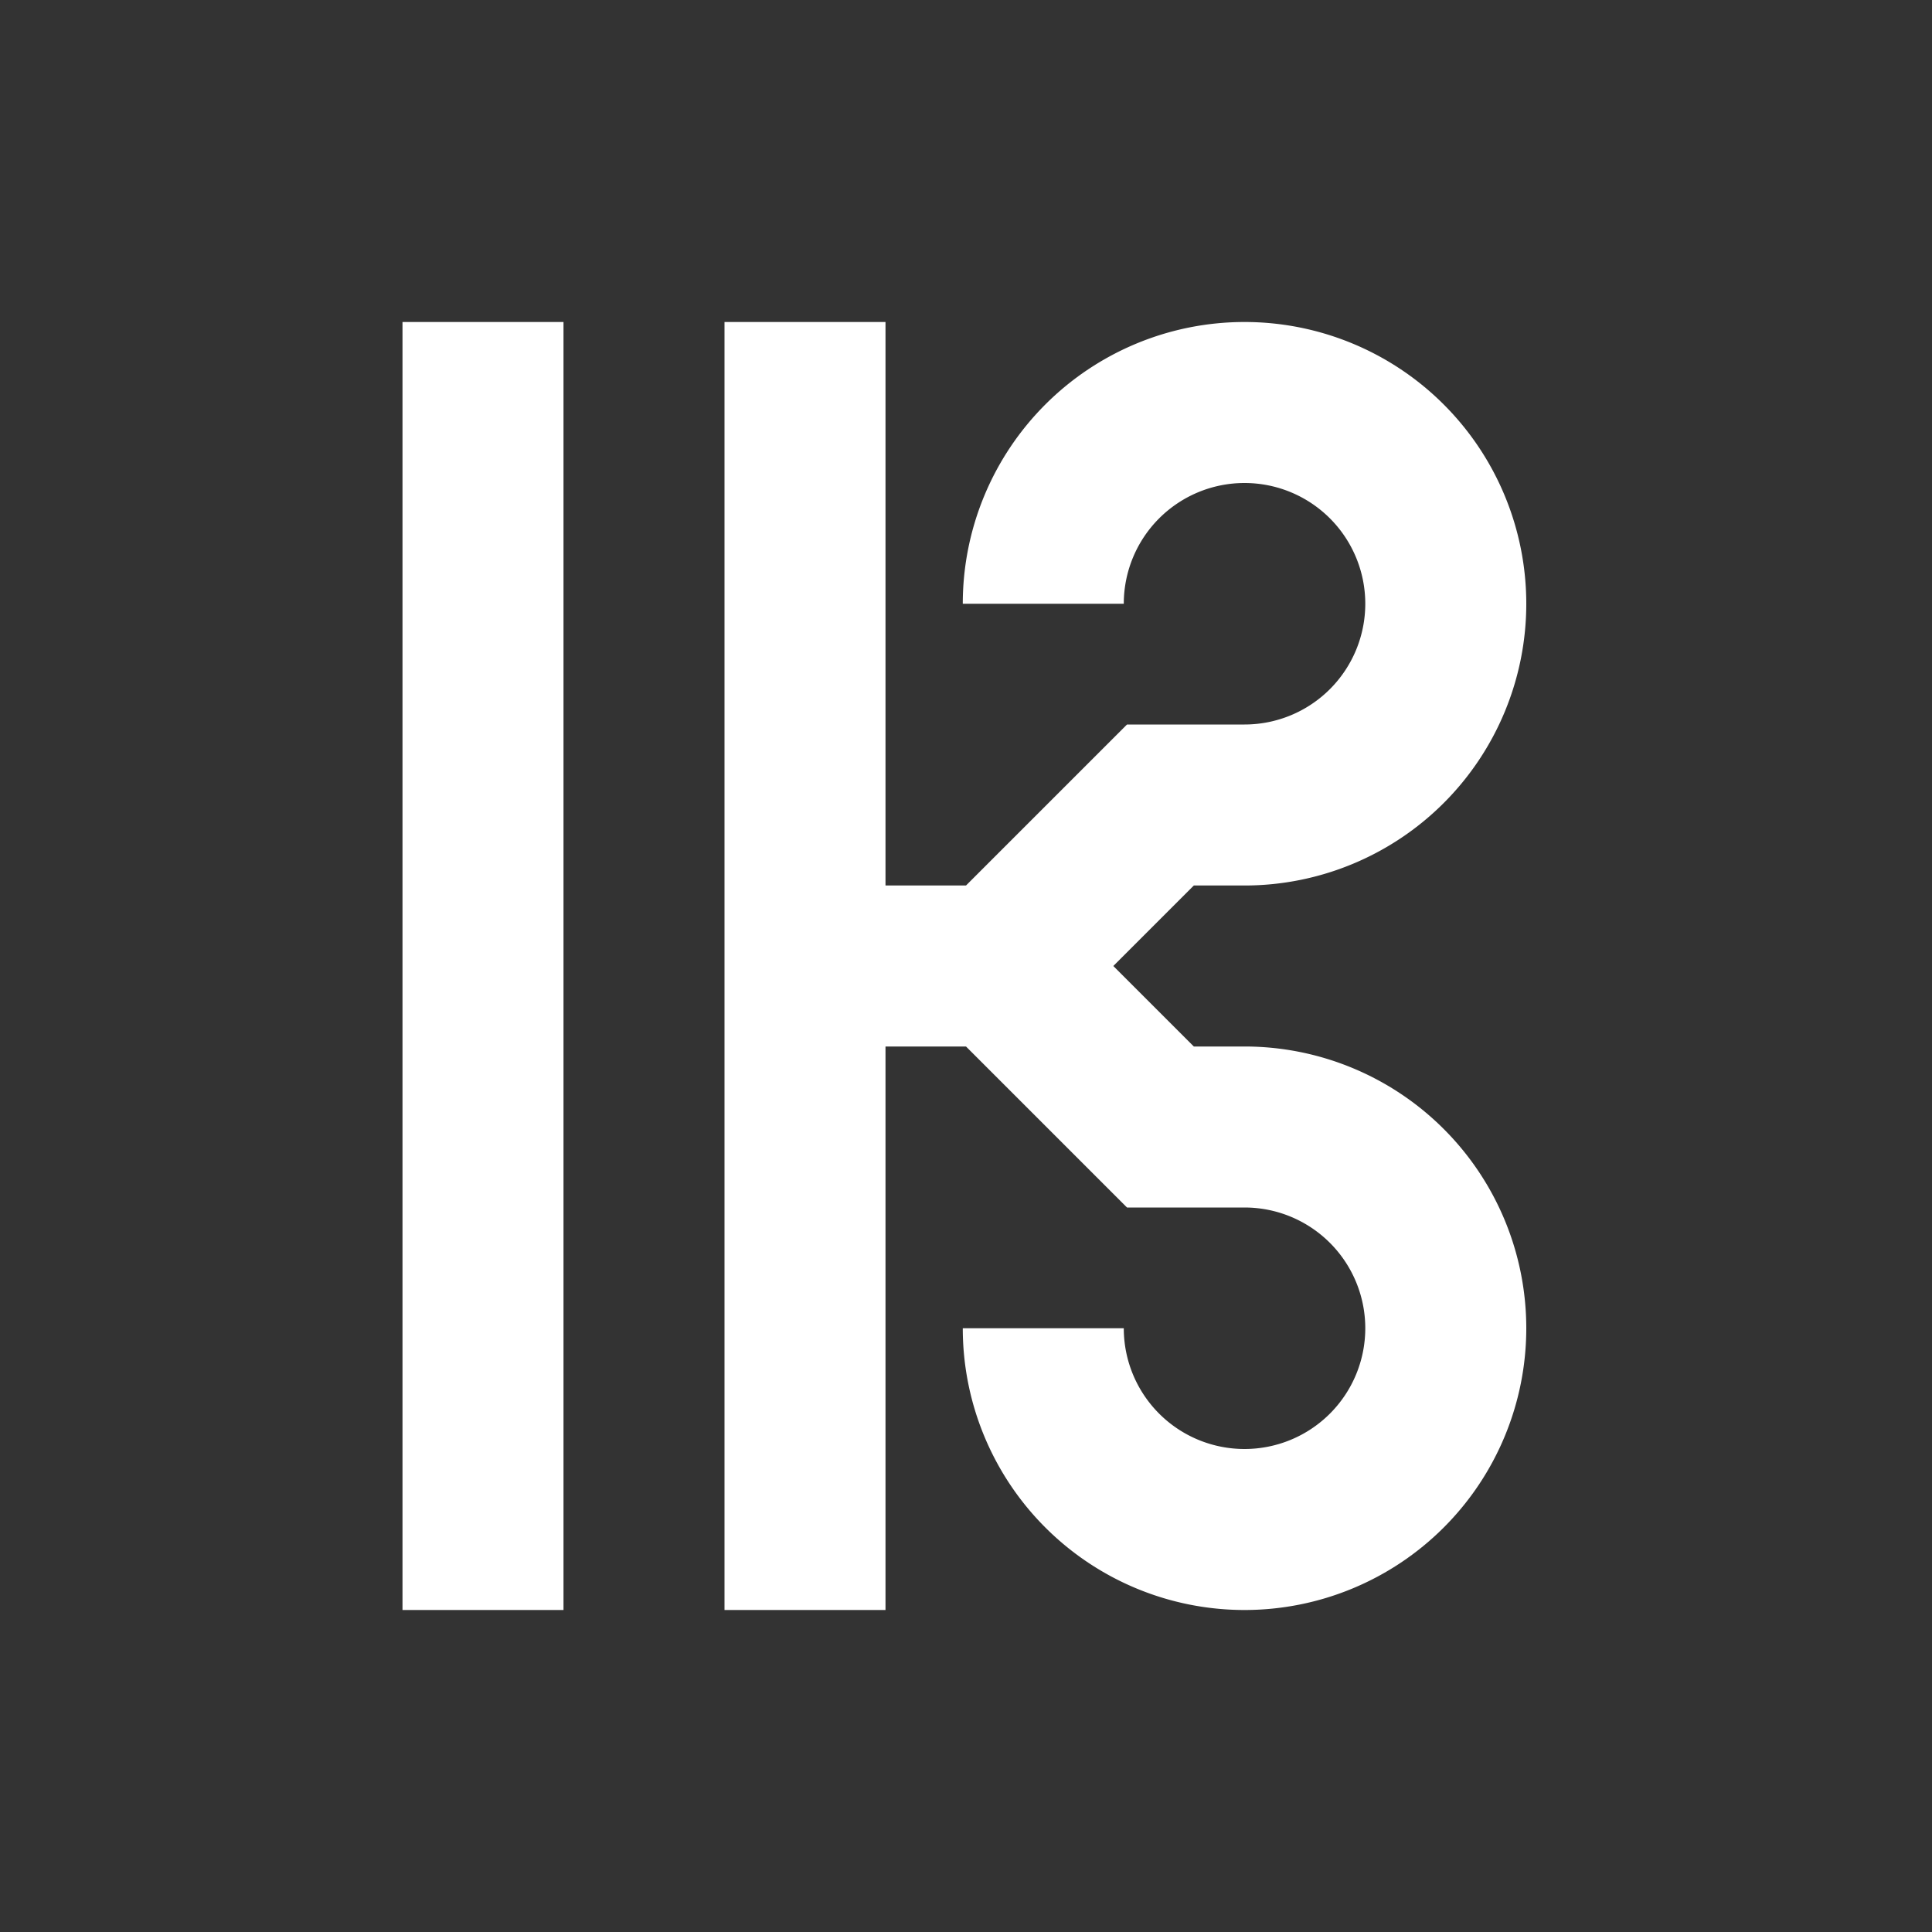 <svg xmlns="http://www.w3.org/2000/svg" fill="white" id="mdi-music-clef-alto" viewBox="0 0 24 24"><rect x="0" y="0" width="24" height="24" fill="#333333" stroke="none"/><path d="M5 4H7V20H5M15.46 13H14.83L13.83 12L14.83 11H15.46A3.5 3.5 0 1 0 11.96 7.5H13.96A1.5 1.5 0 1 1 15.46 9H14L12 11H11V4H9V20H11V13H12L14 15H15.46A1.5 1.5 0 1 1 13.96 16.5H11.96A3.5 3.5 0 1 0 15.46 13Z" /></svg>
